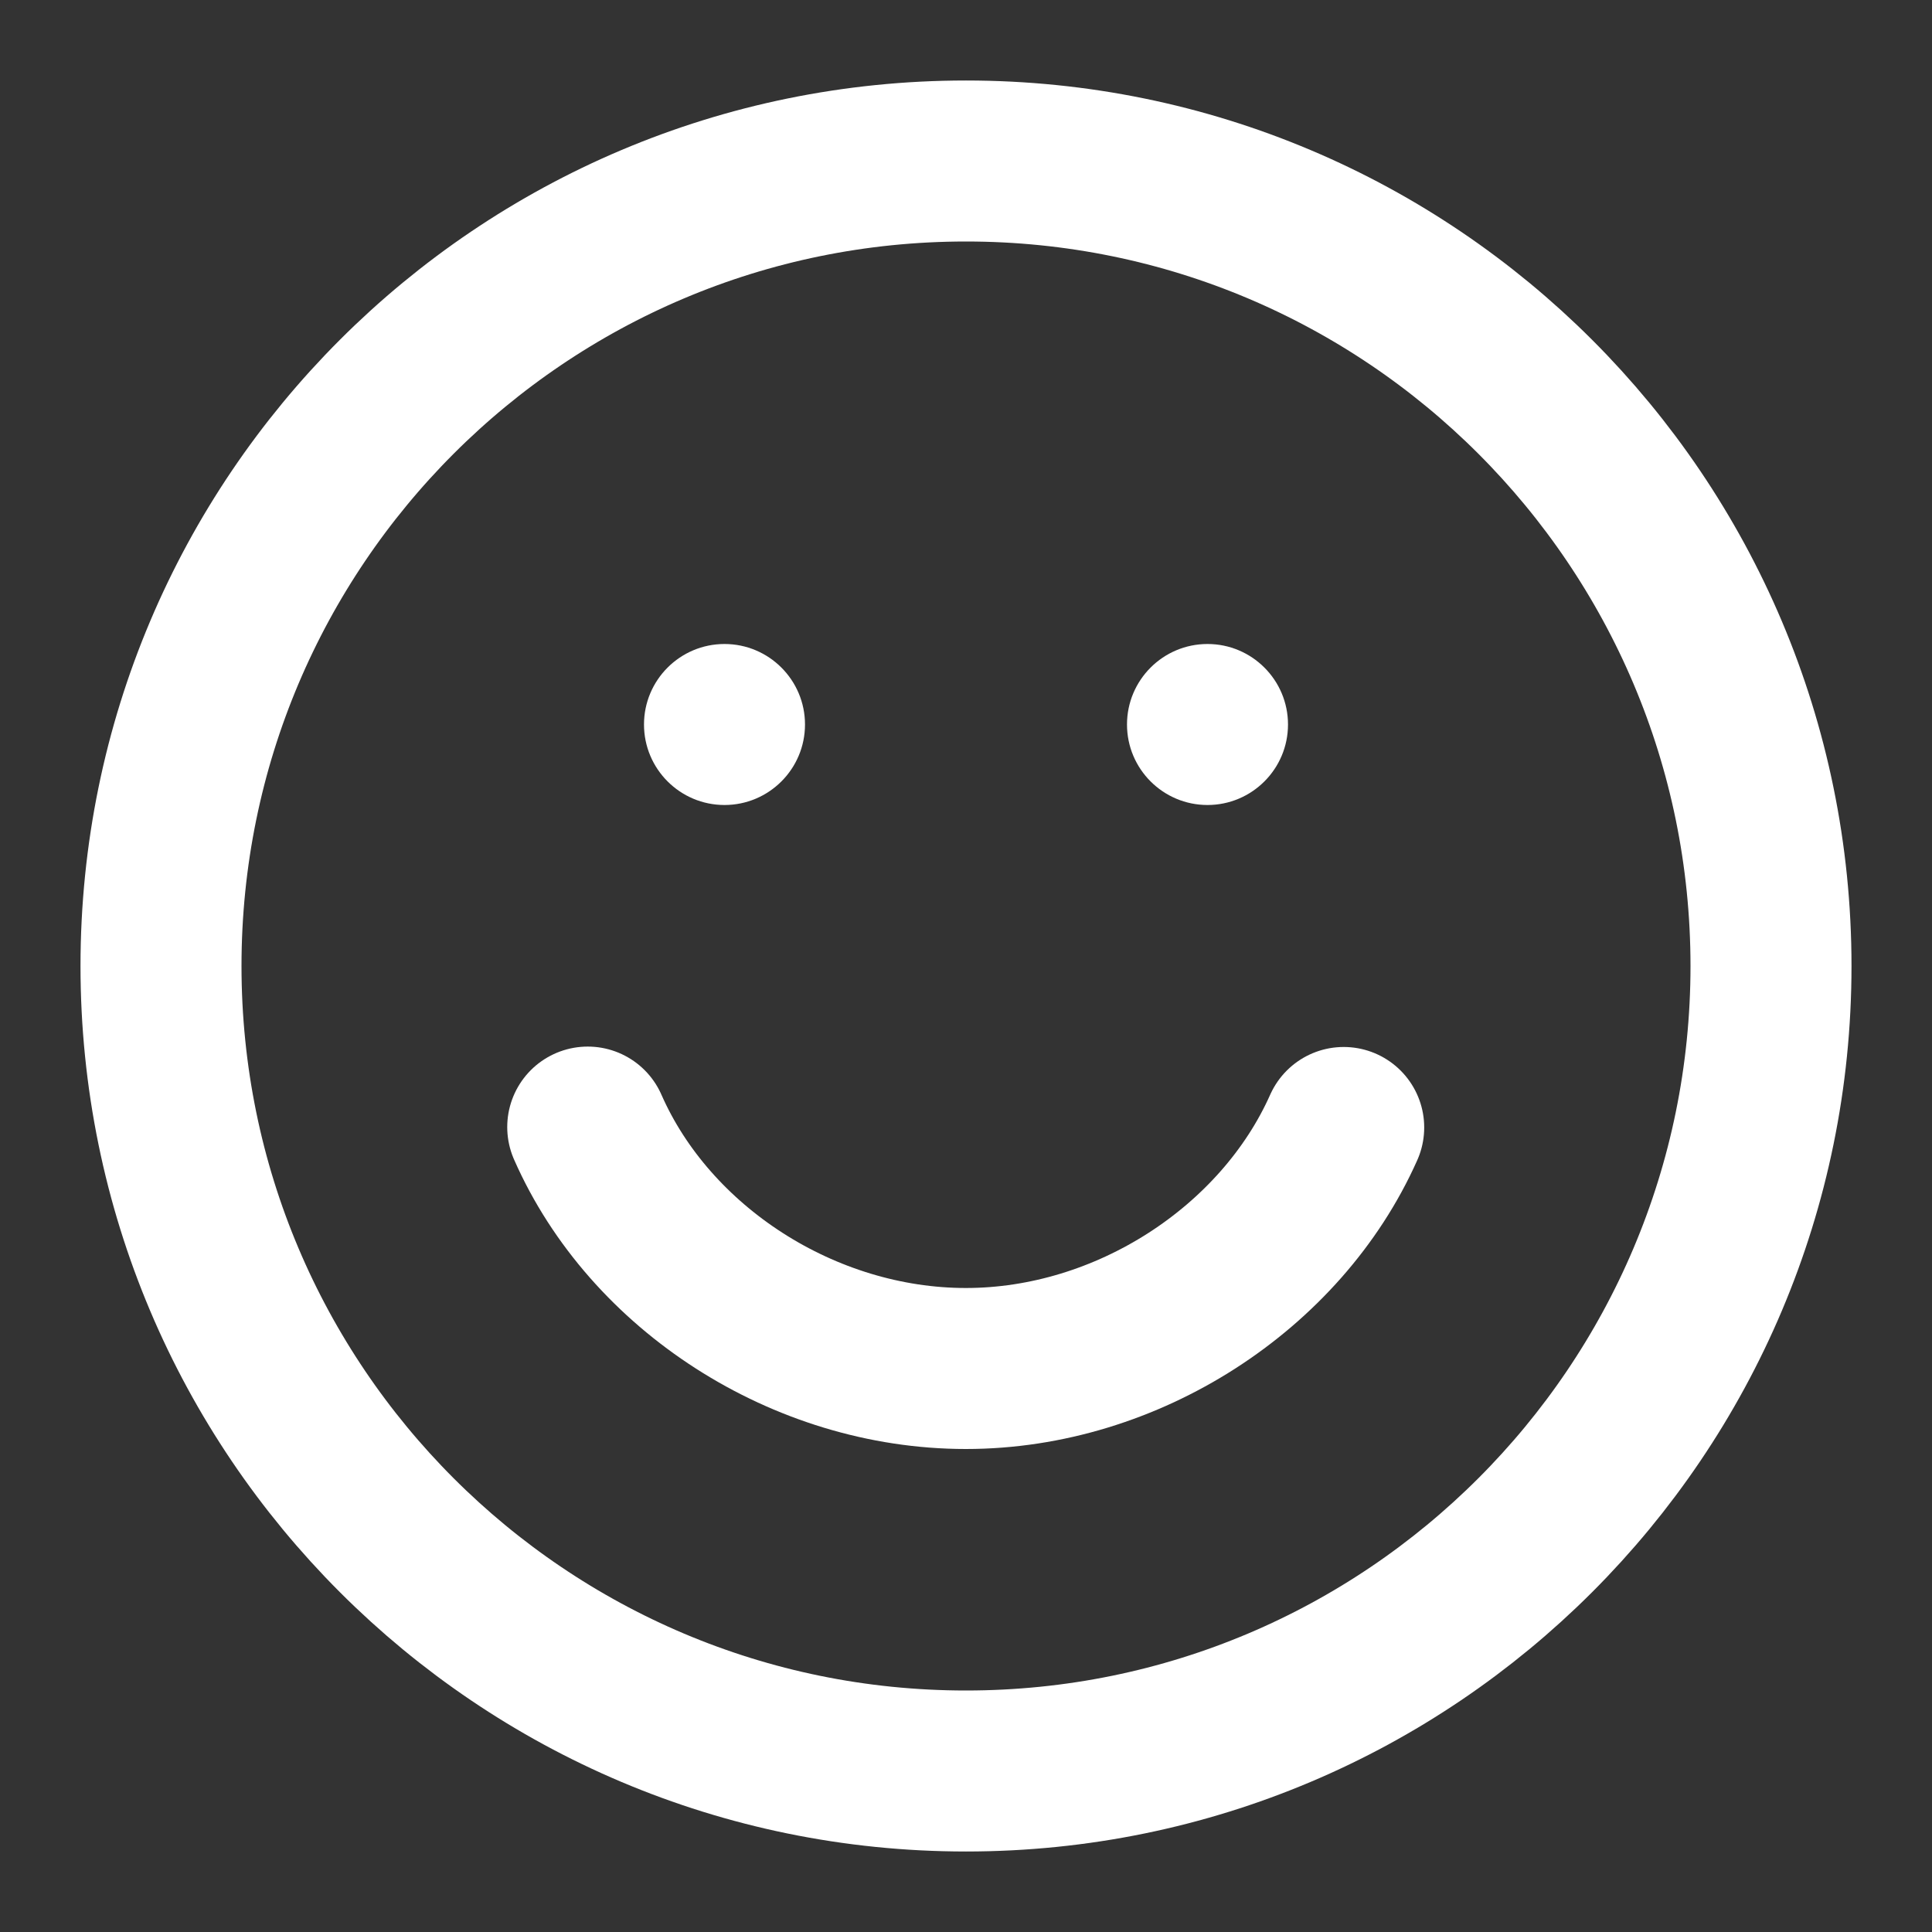 <svg width="24" height="24" viewBox="0 0 24 24" fill="none" xmlns="http://www.w3.org/2000/svg">
<rect x="0" y="0" width="24" height="24" fill="#333333" stroke="none"/>
<g id="Icon-happy-face">
<path id="Oval" d="M7.301 14.001C8.073 15.758 9.988 17 11.999 17C14.002 17 15.913 15.755 16.692 14.006" stroke="white" stroke-width="2" stroke-linecap="round"/>
<path id="Oval_2" fill-rule="evenodd" clip-rule="evenodd" d="M9 10C9.552 10 10 9.552 10 9C10 8.448 9.552 8 9 8C8.448 8 8 8.448 8 9C8 9.552 8.448 10 9 10Z" fill="white"/>
<path id="Oval_3" fill-rule="evenodd" clip-rule="evenodd" d="M15 10C15.552 10 16 9.552 16 9C16 8.448 15.552 8 15 8C14.448 8 14 8.448 14 9C14 9.552 14.448 10 15 10Z" fill="white"/>
<path id="Oval_4" fill-rule="evenodd" clip-rule="evenodd" d="M12 22C17.523 22 22 17.523 22 12C22 6.477 17.523 2 12 2C6.477 2 2 6.477 2 12C2 17.523 6.477 22 12 22Z" stroke="white" stroke-width="2"/>
</g>
</svg>
